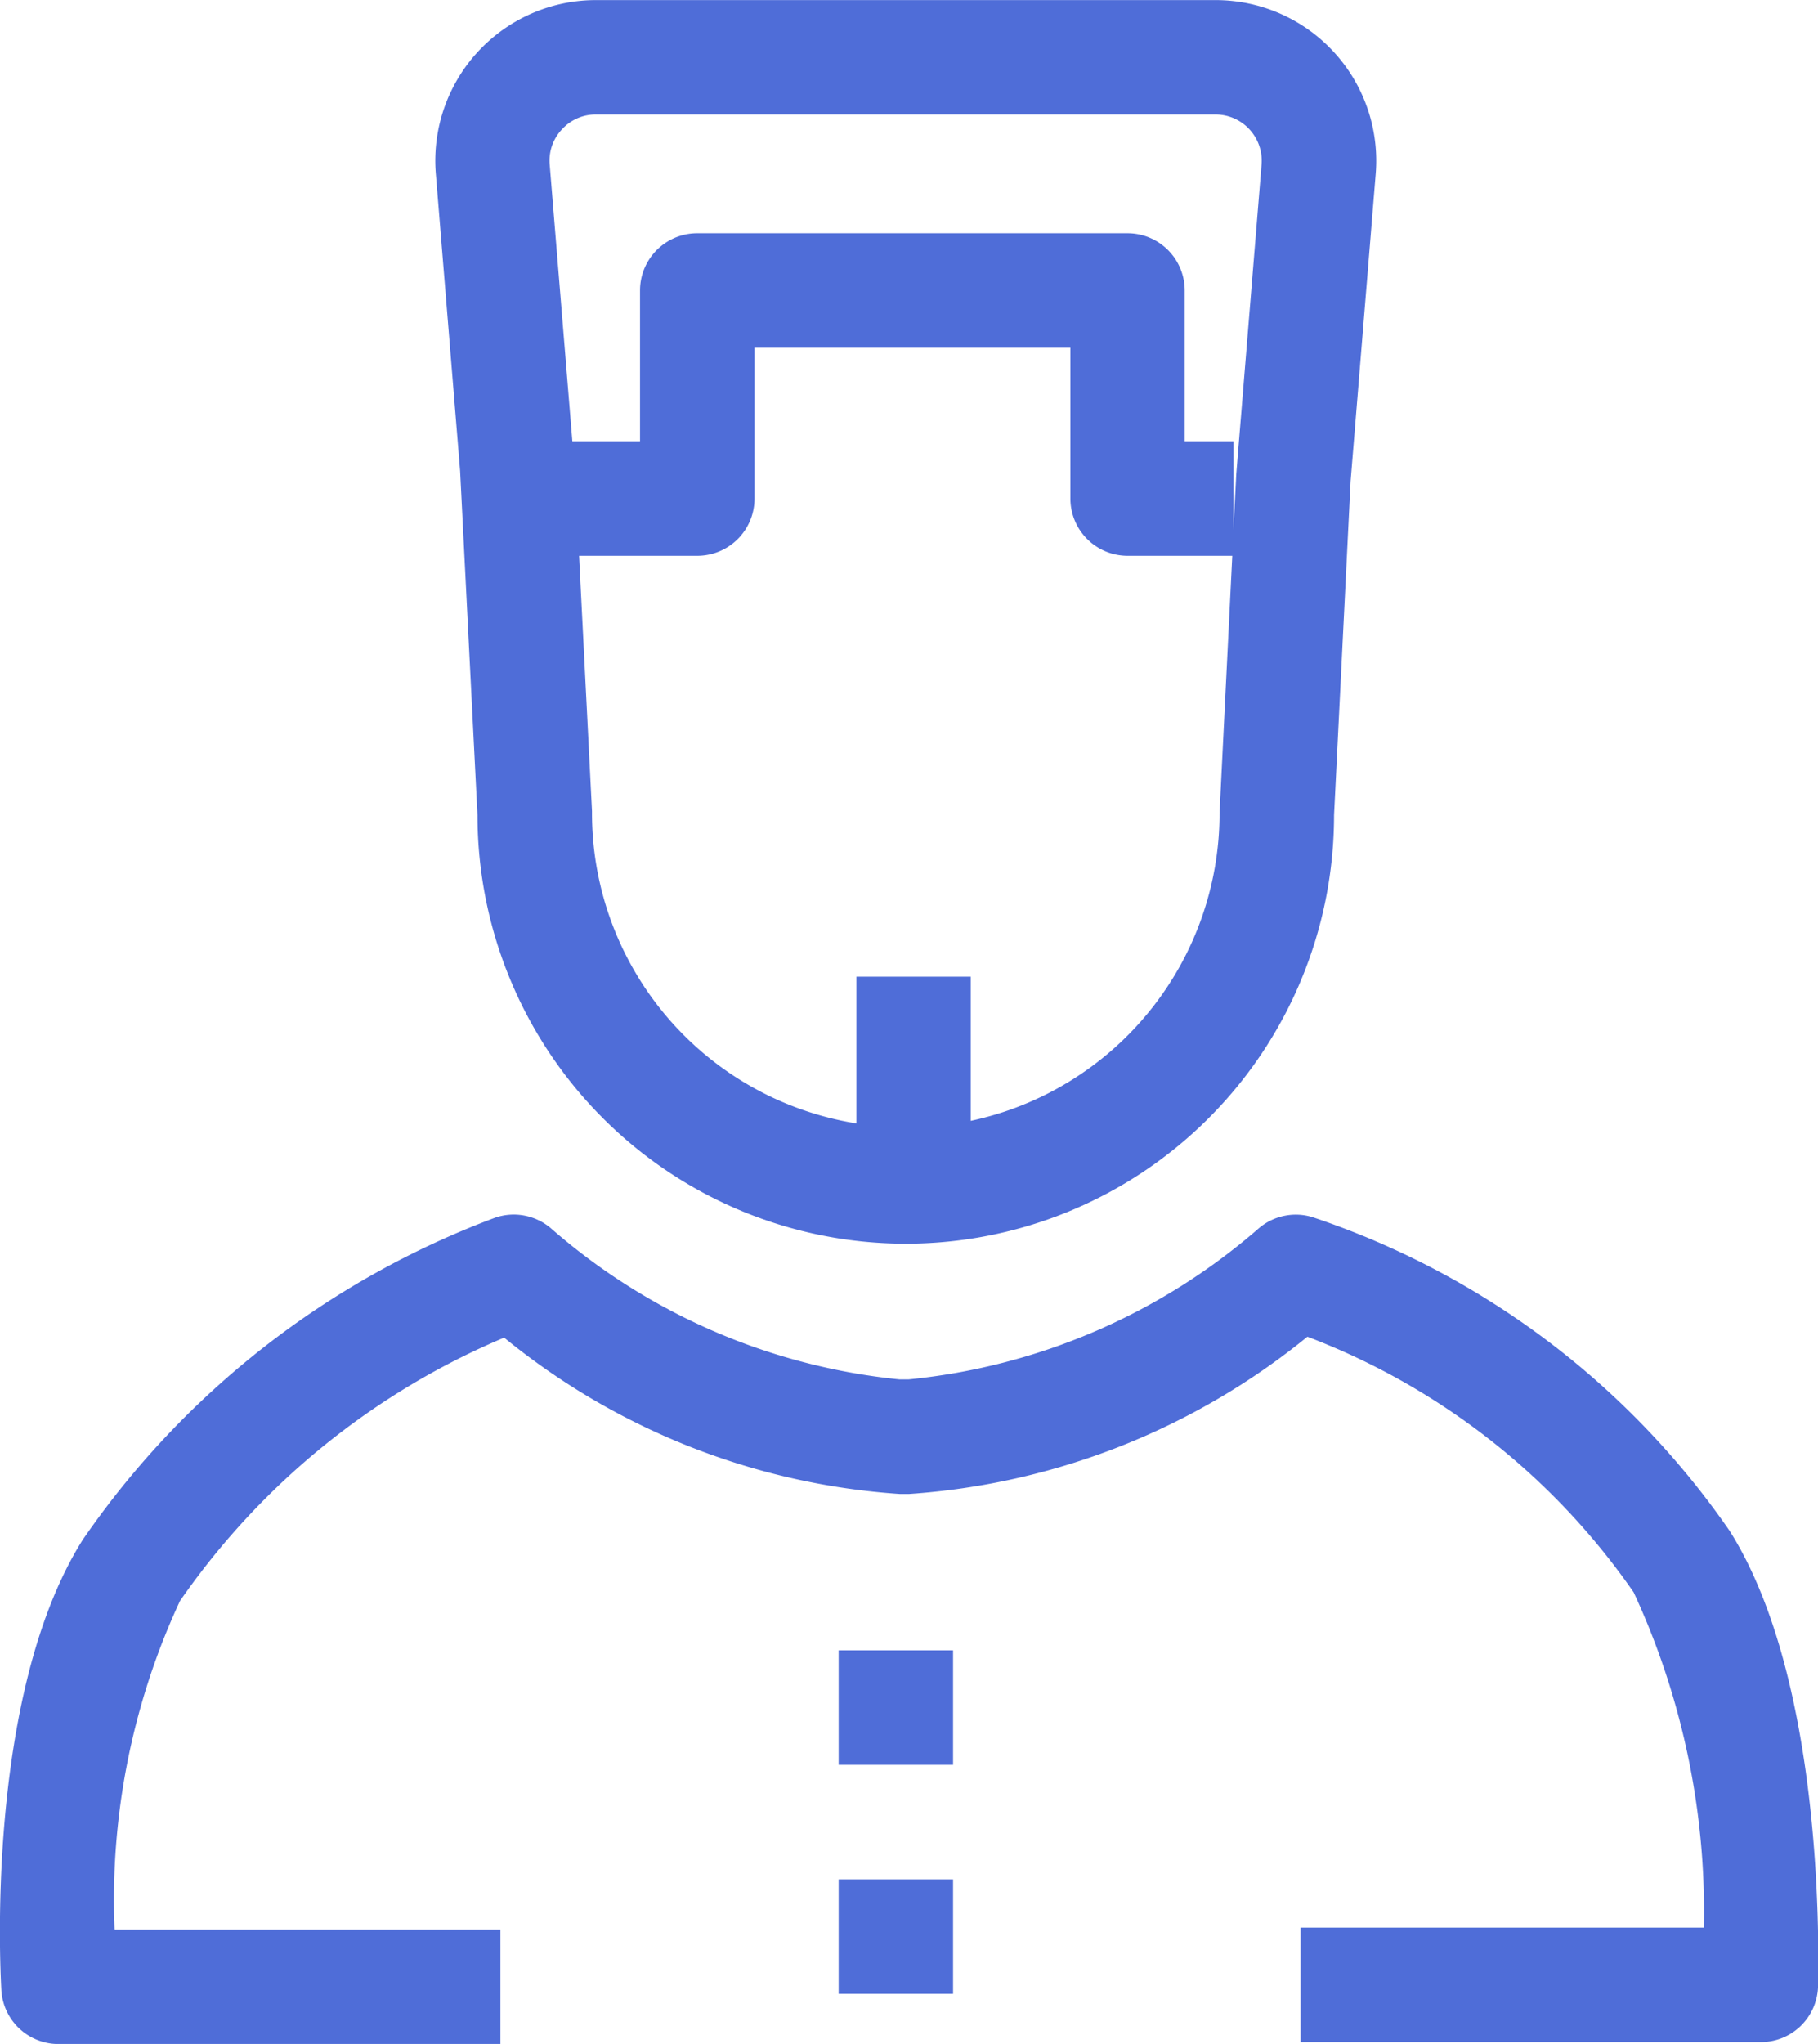 <svg xmlns="http://www.w3.org/2000/svg" width="19.989" height="22.459" viewBox="0 0 19.989 22.459"><defs><style>.a{fill:#4f6dd8;}</style></defs><g transform="translate(-787.64 -312.499)"><path class="a" d="M806.66,369.012a9.067,9.067,0,0,0-4.589-3.451.627.627,0,0,0-.6.131,6.888,6.888,0,0,1-3.841,1.652h-.1a6.855,6.855,0,0,1-3.822-1.651.629.629,0,0,0-.624-.126,9.564,9.564,0,0,0-4.535,3.54c-1.087,1.727-.9,4.82-.894,4.951a.629.629,0,0,0,.628.589h4.859v-1.258H788.9a7.78,7.78,0,0,1,.719-3.611,8.219,8.219,0,0,1,3.564-2.893,7.688,7.688,0,0,0,4.352,1.718h.1a7.772,7.772,0,0,0,4.38-1.728,7.685,7.685,0,0,1,3.587,2.808,8.332,8.332,0,0,1,.772,3.685h-4.434v1.258h5.06a.629.629,0,0,0,.629-.6C807.628,373.888,807.743,370.731,806.66,369.012Z" transform="translate(0 -39.688)"/><path class="a" d="M806.933,317.674l.191,3.782a4.709,4.709,0,0,0,9.418,0l.182-3.67.276-3.376a1.766,1.766,0,0,0-1.759-1.91h-6.815a1.765,1.765,0,0,0-1.76,1.909Zm8.35,3.766a3.456,3.456,0,0,1-2.736,3.375v-1.584H811.29v1.612a3.453,3.453,0,0,1-2.907-3.4c0-.011,0-.021,0-.032l-.142-2.805h1.3a.629.629,0,0,0,.629-.629v-1.657h3.473v1.657a.629.629,0,0,0,.629.629h1.151l-.139,2.806C815.284,321.418,815.284,321.429,815.284,321.439Zm-7.231-7.519a.5.5,0,0,1,.373-.164h6.815a.508.508,0,0,1,.505.549l-.278,3.4-.031.618v-.976H814.9v-1.657a.629.629,0,0,0-.629-.629h-4.731a.629.629,0,0,0-.629.629v1.657h-.744l-.249-3.039A.5.5,0,0,1,808.052,313.921Z" transform="translate(-14.234)"/><rect class="a" width="1.258" height="1.258" transform="translate(796.861 330.633)"/><rect class="a" width="1.258" height="1.258" transform="translate(796.861 333.149)"/></g></svg>